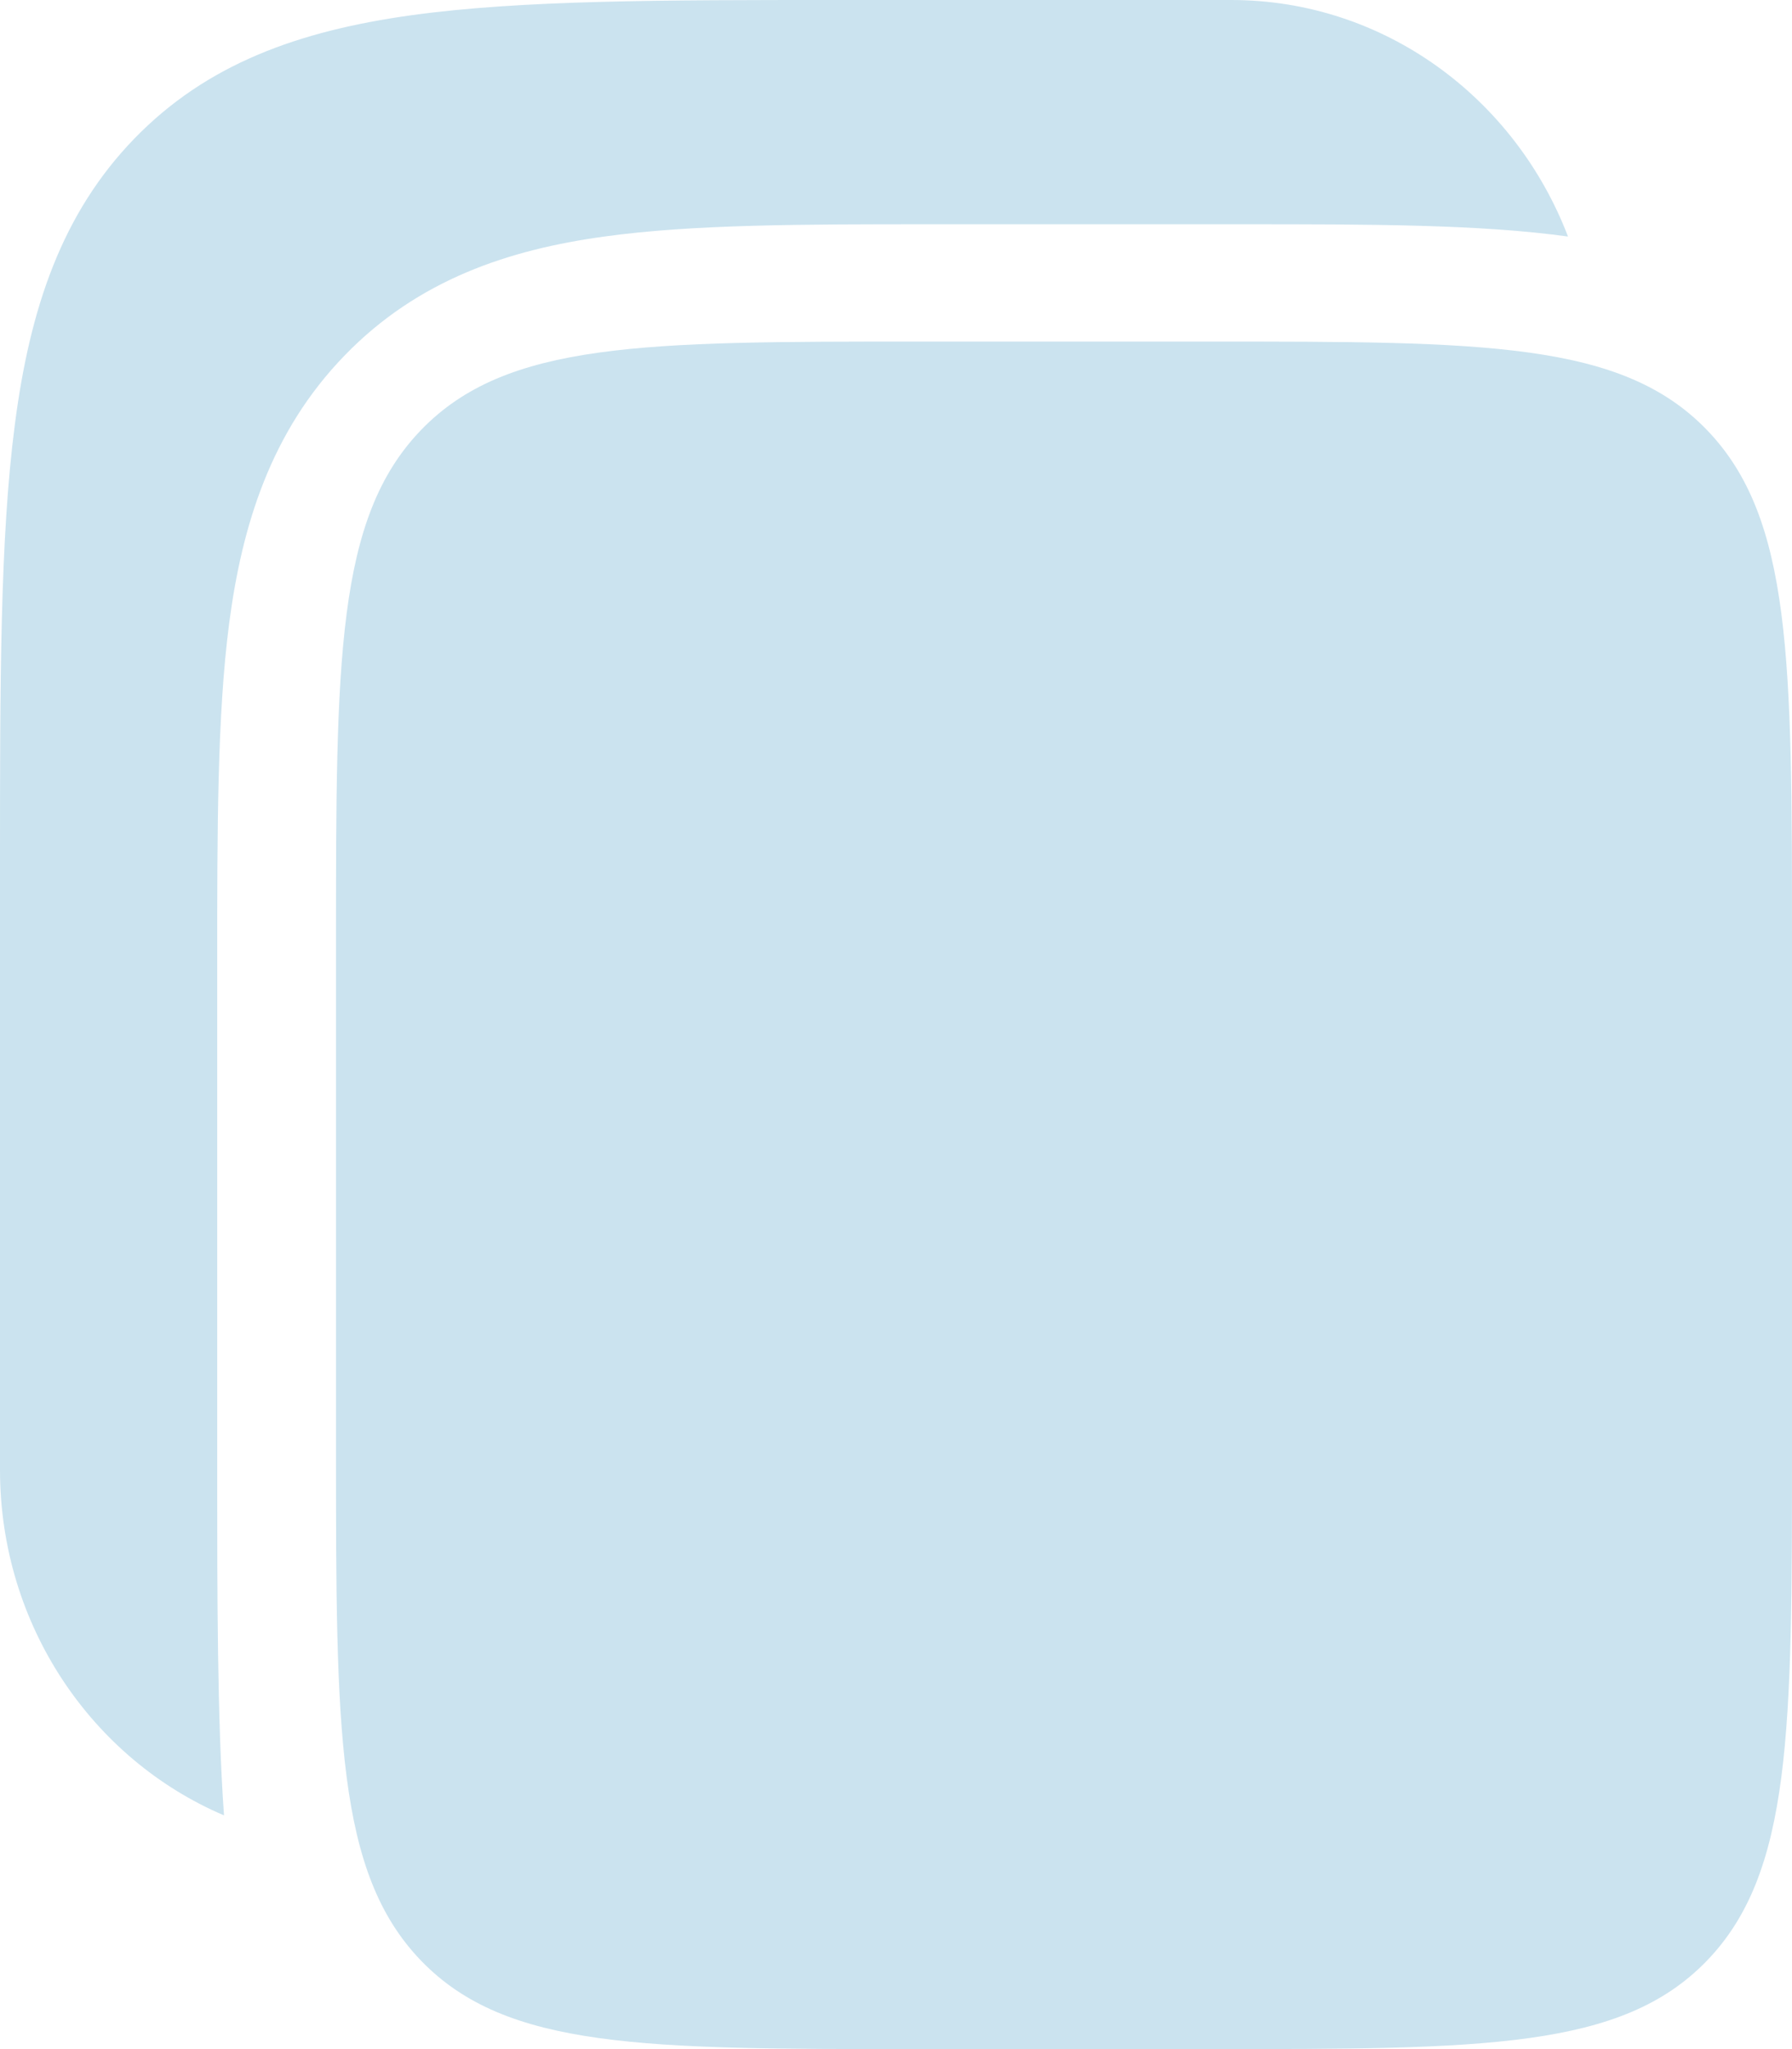 <svg width="14" height="16" viewBox="0 0 14 16" fill="none" xmlns="http://www.w3.org/2000/svg">
<path d="M9.618 2.4266e-07H6.558C5.172 -1.18436e-05 4.074 -2.14179e-05 3.214 0.119C2.33 0.242 1.614 0.5 1.049 1.083C0.485 1.665 0.234 2.403 0.116 3.315C-2.07573e-05 4.202 -1.14822e-05 5.334 2.35255e-07 6.764V11.477C2.35255e-07 12.694 0.723 13.738 1.75 14.175C1.697 13.441 1.697 12.411 1.697 11.554L1.697 7.586L1.697 7.51C1.697 6.475 1.697 5.583 1.79 4.87C1.89 4.104 2.115 3.371 2.692 2.776C3.268 2.181 3.979 1.949 4.721 1.847C5.413 1.751 6.277 1.751 7.28 1.751L7.355 1.751H9.618L9.692 1.751C10.695 1.751 11.558 1.751 12.25 1.847C11.836 0.765 10.814 2.4266e-07 9.618 2.4266e-07Z" fill="#CBE3EF"/>
<path d="M2.625 7.373C2.625 5.154 2.625 4.045 3.291 3.356C3.958 2.667 5.03 2.667 7.175 2.667H9.45C11.595 2.667 12.667 2.667 13.334 3.356C14 4.045 14 5.154 14 7.373V11.294C14 13.512 14 14.622 13.334 15.311C12.667 16 11.595 16 9.45 16H7.175C5.03 16 3.958 16 3.291 15.311C2.625 14.622 2.625 13.512 2.625 11.294V7.373Z" fill="#CBE3EF"/>
</svg>
